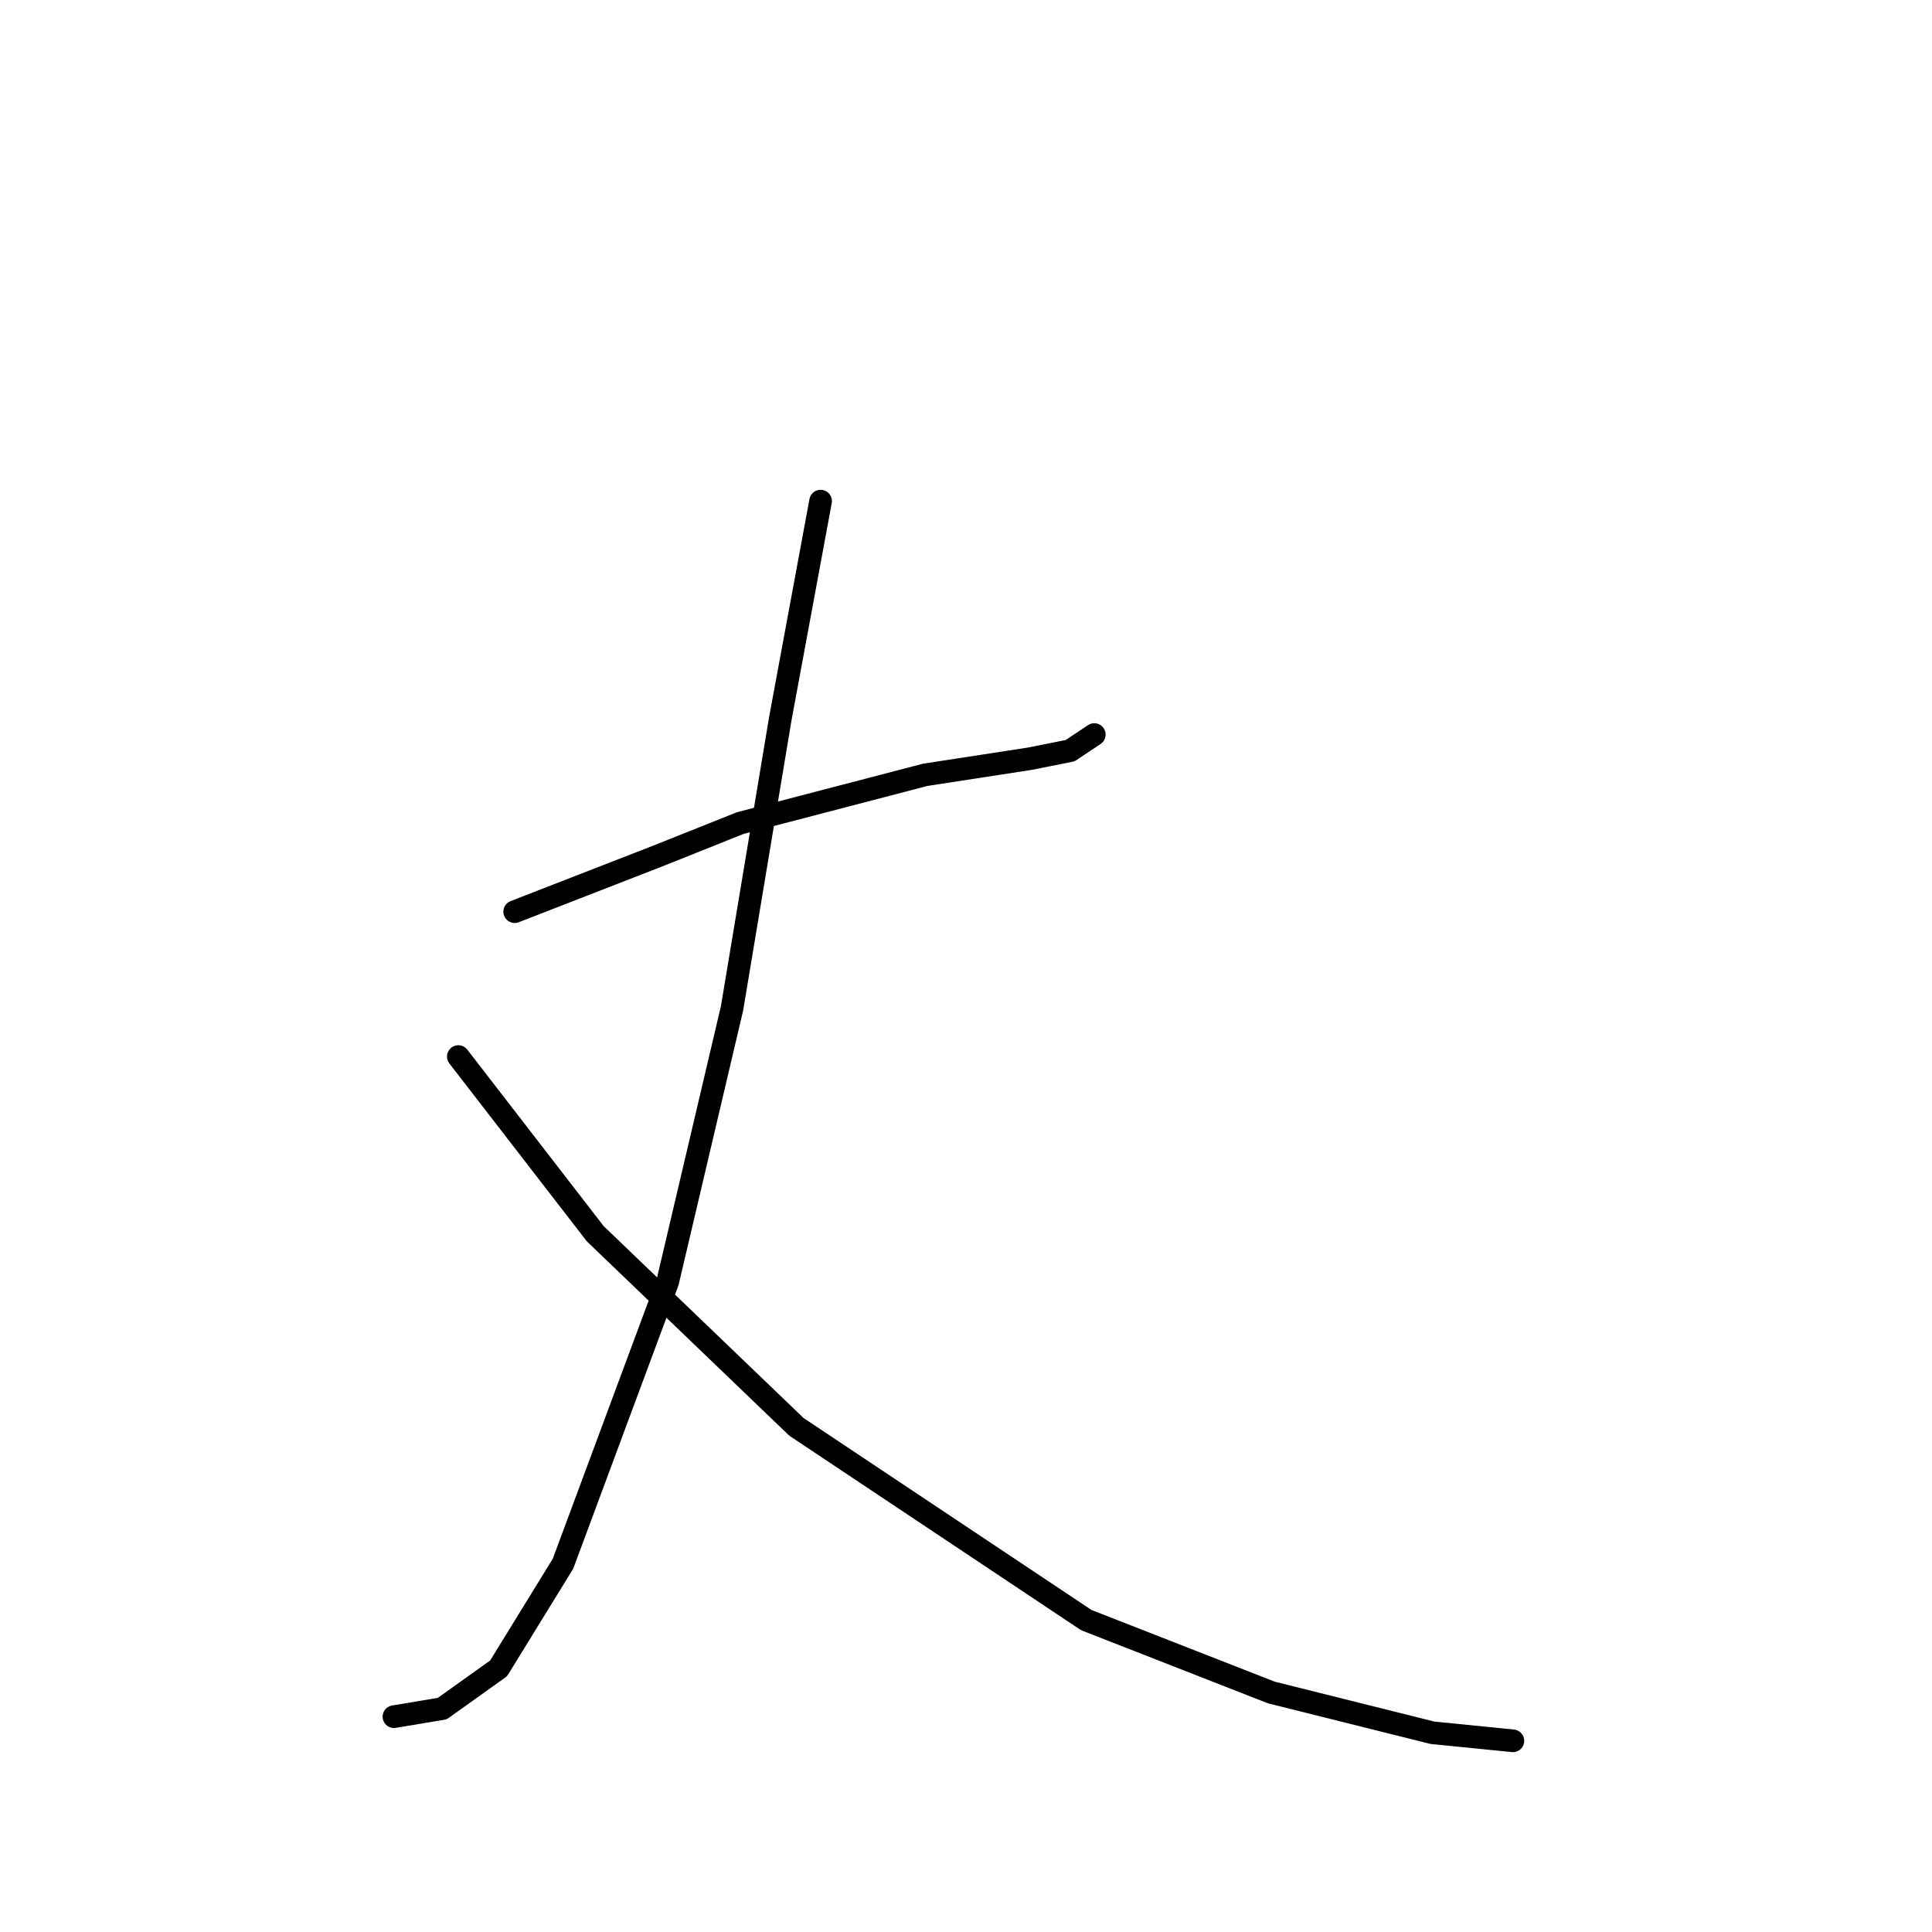 <?xml version="1.0" standalone="no"?>
    <svg width="256" height="256" xmlns="http://www.w3.org/2000/svg" version="1.1">
    <polyline stroke="black" stroke-width="3" stroke-linecap="round" fill="transparent" stroke-linejoin="round" points="68.2 120.8 87.4 113.333 98.067 109.067 122.6 102.667 136.467 100.533 141.8 99.467 145 97.333 145 97.333 " />
        <polyline stroke="black" stroke-width="3" stroke-linecap="round" fill="transparent" stroke-linejoin="round" points="108.733 66.4 103.4 95.2 97 133.6 88.467 169.867 74.6 207.2 66.067 221.067 58.6 226.4 52.2 227.467 52.2 227.467 " />
        <polyline stroke="black" stroke-width="3" stroke-linecap="round" fill="transparent" stroke-linejoin="round" points="60.733 140 78.867 163.467 105.533 189.067 143.933 214.667 168.467 224.267 189.8 229.6 200.467 230.667 200.467 230.667 " />
        </svg>